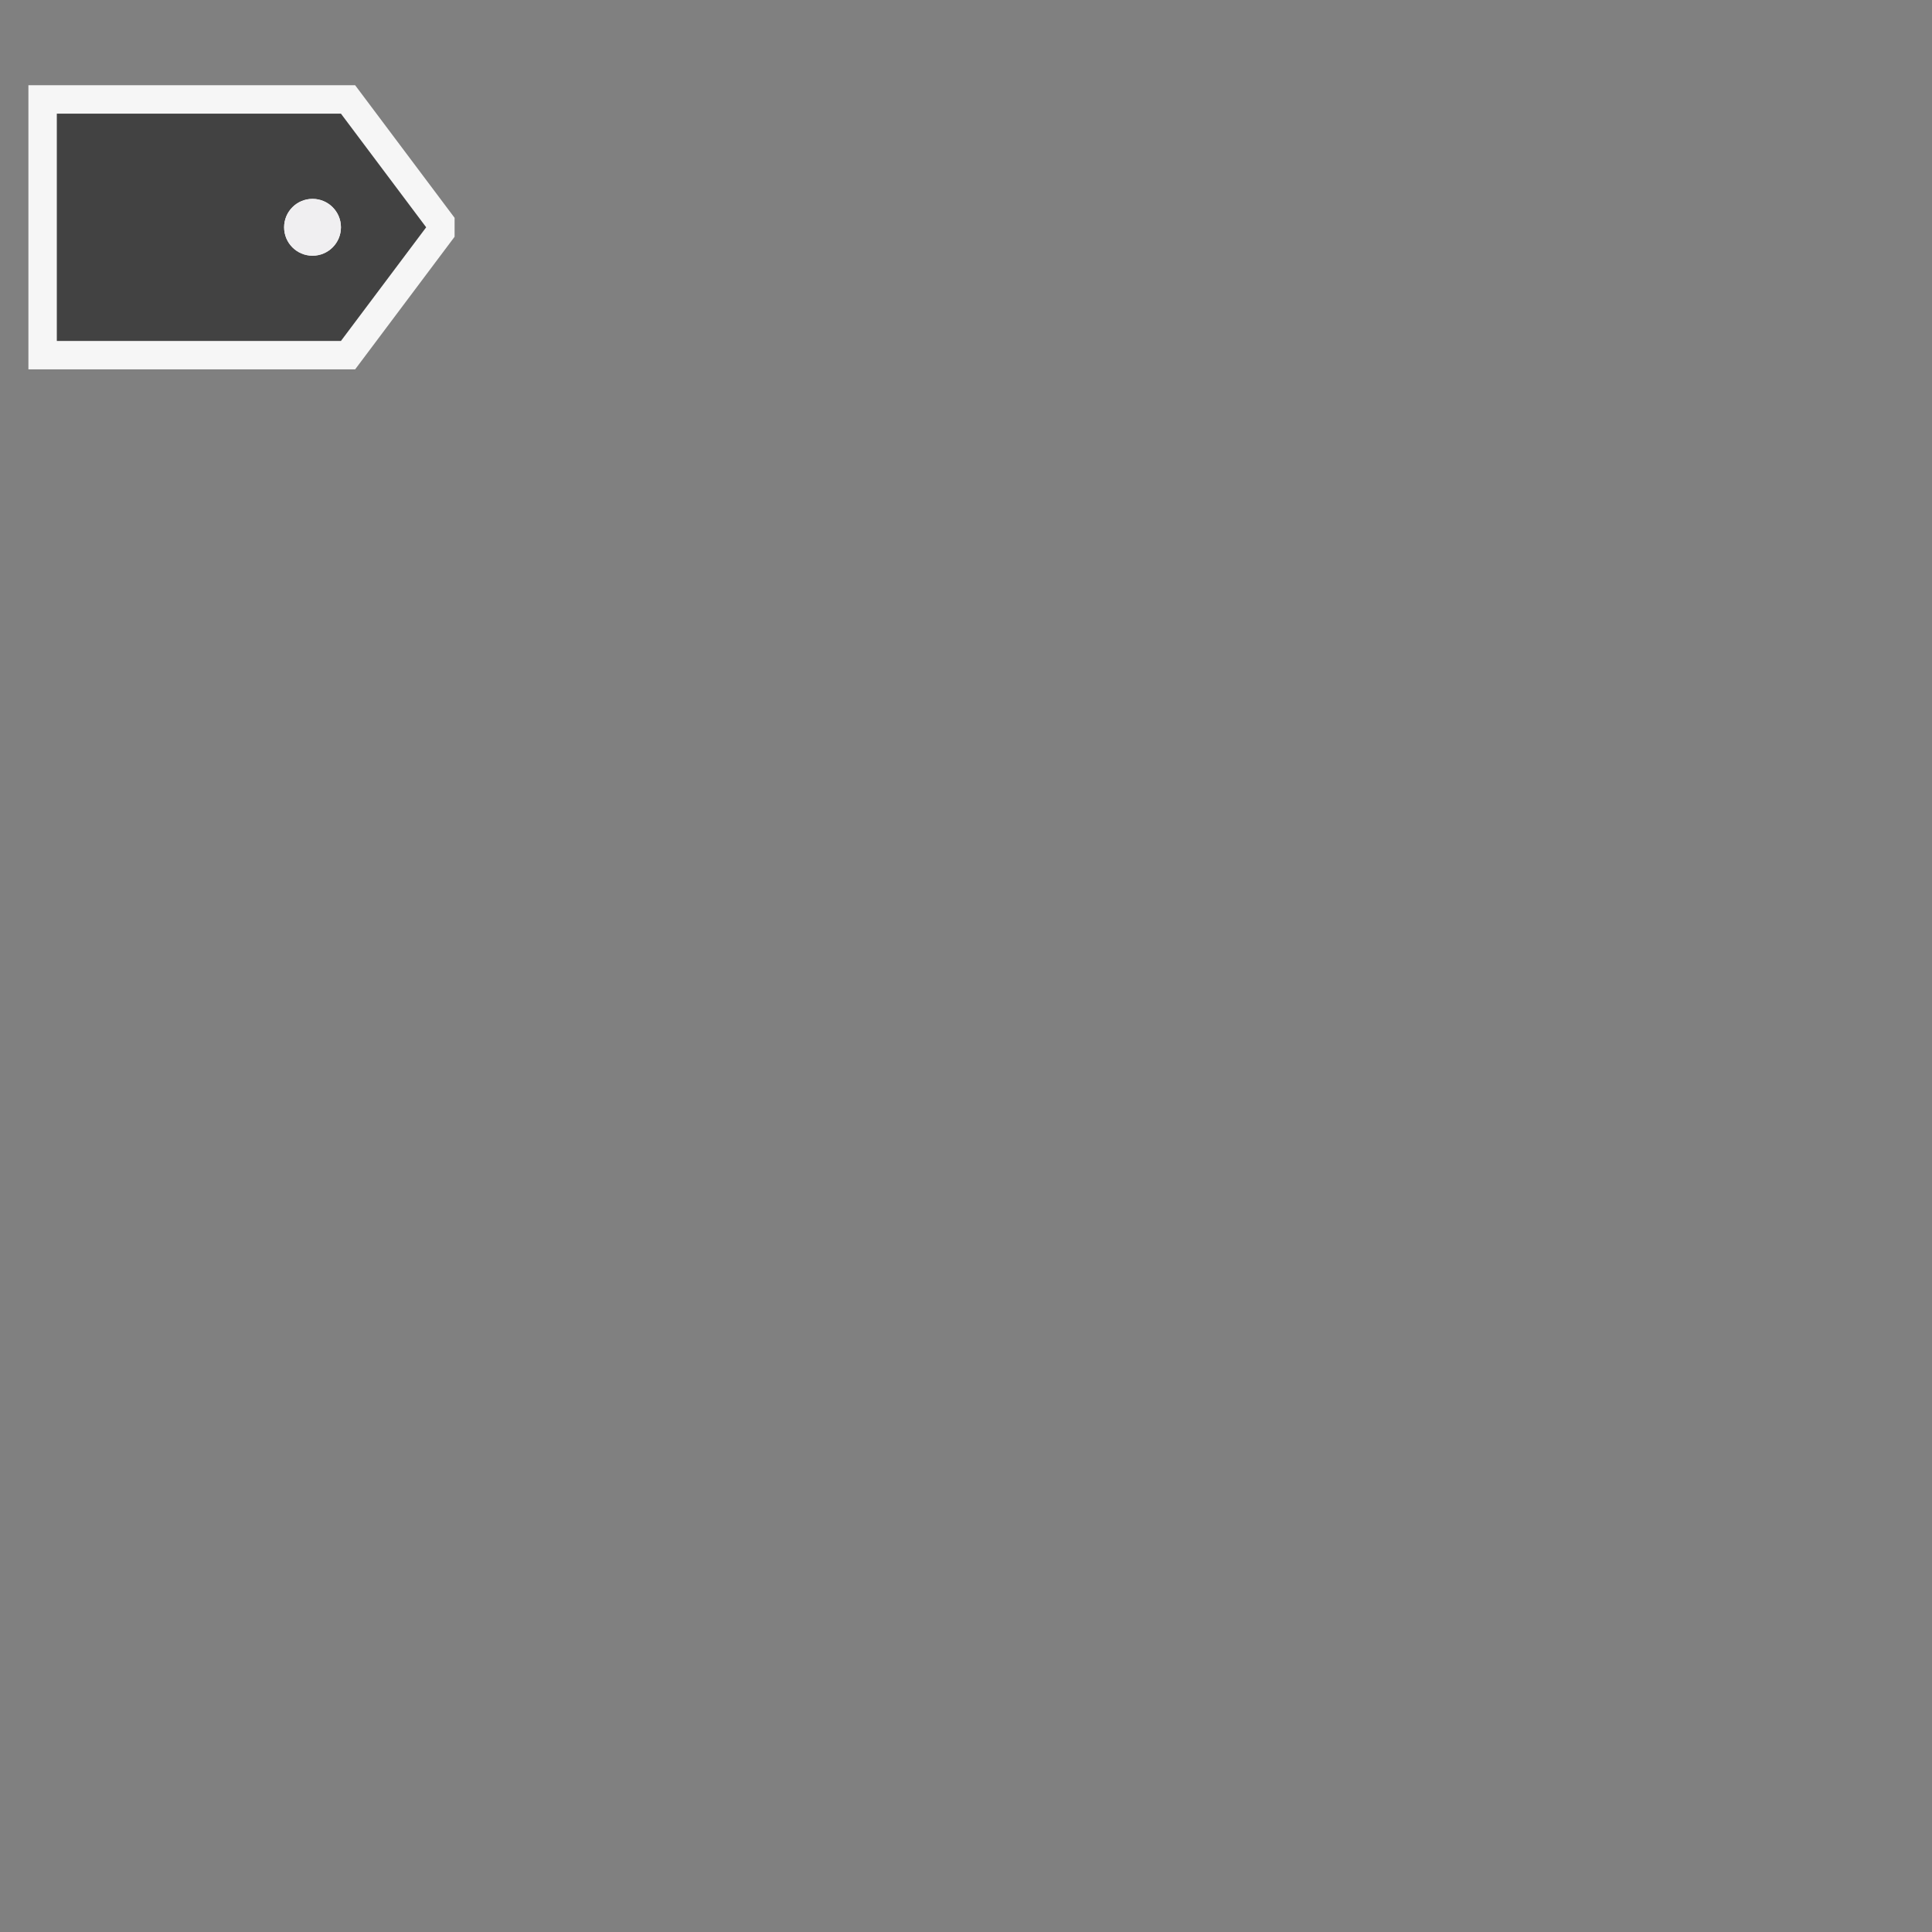 <svg xmlns="http://www.w3.org/2000/svg" width="68" height="68"><rect width="100%" height="100%" fill="#808080" stroke="none"/><style type="text/css">.icon-canvas-transparent{opacity:0;fill:#F6F6F6;} .icon-vs-out{fill:#F6F6F6;} .icon-vs-bg{fill:#424242;} .icon-vs-fg{fill:#F0EFF1;}</style><path class="icon-canvas-transparent" d="M16 16h-16v-16h16v16z" id="canvas"/><path class="icon-vs-out" d="M16 8.333l-3.5 4.667h-11.5v-10h11.5l3.5 4.667v.666z" id="outline"/><path class="icon-vs-bg" d="M12 4h-10v8h10l3-4-3-4zm-1 5c-.553 0-1-.448-1-1s.447-1 1-1 1 .448 1 1-.447 1-1 1z" id="iconBg"/><path class="icon-vs-fg" d="M12 8c0 .552-.447 1-1 1s-1-.448-1-1 .447-1 1-1 1 .448 1 1z" id="iconFg"/></svg>